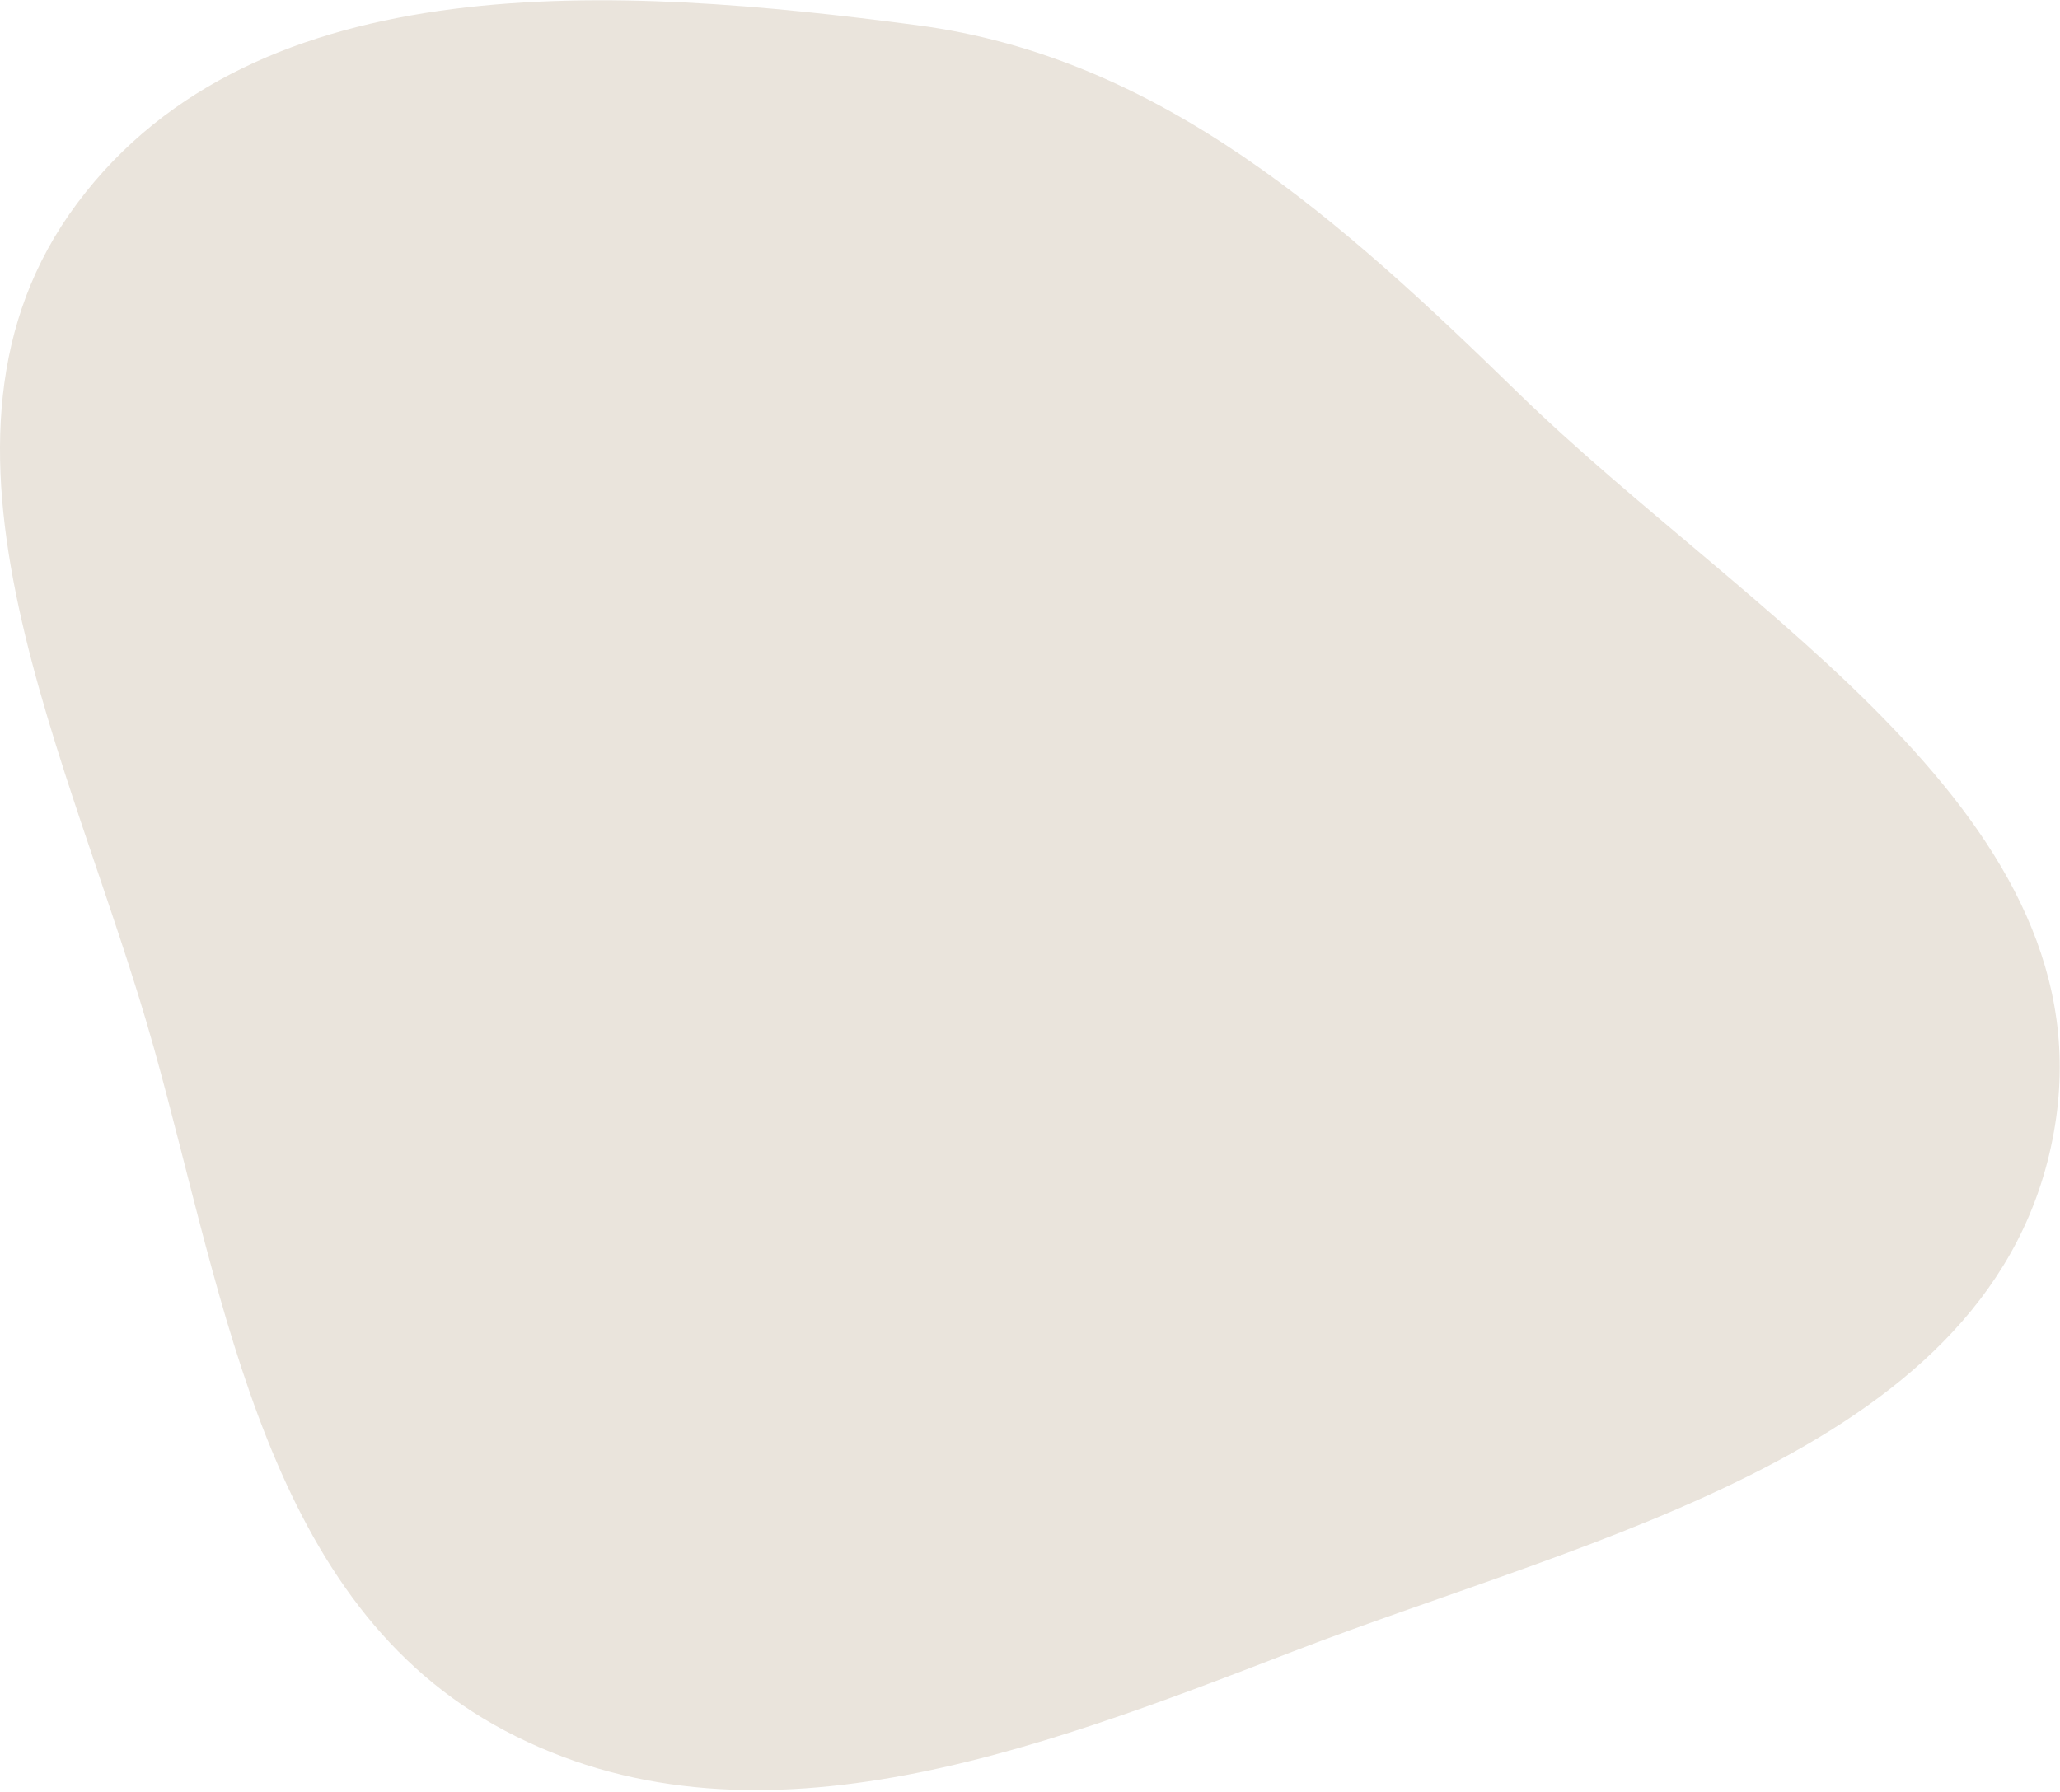 <svg
    xmlns="http://www.w3.org/2000/svg"
    width="269"
    height="234"
    fill="none"
>
    <path
        fill="#EAE4DC"
        fill-rule="evenodd"
        d="M119.76 3.292c32.023 4.223 55.418 25.545 78.554 48.085 29.933 29.162 77.279 55.394 69.877 96.523-7.478 41.549-60.069 52.623-99.455 67.821-33.831 13.054-70.864 27.263-102.89 10.255-31.053-16.491-36.3-55.341-45.77-89.202-10.452-37.379-33.222-79.123-9.998-110.22C33.606-4.953 80.777-1.85 119.76 3.291Z"
        clip-rule="evenodd"
    />
</svg>
